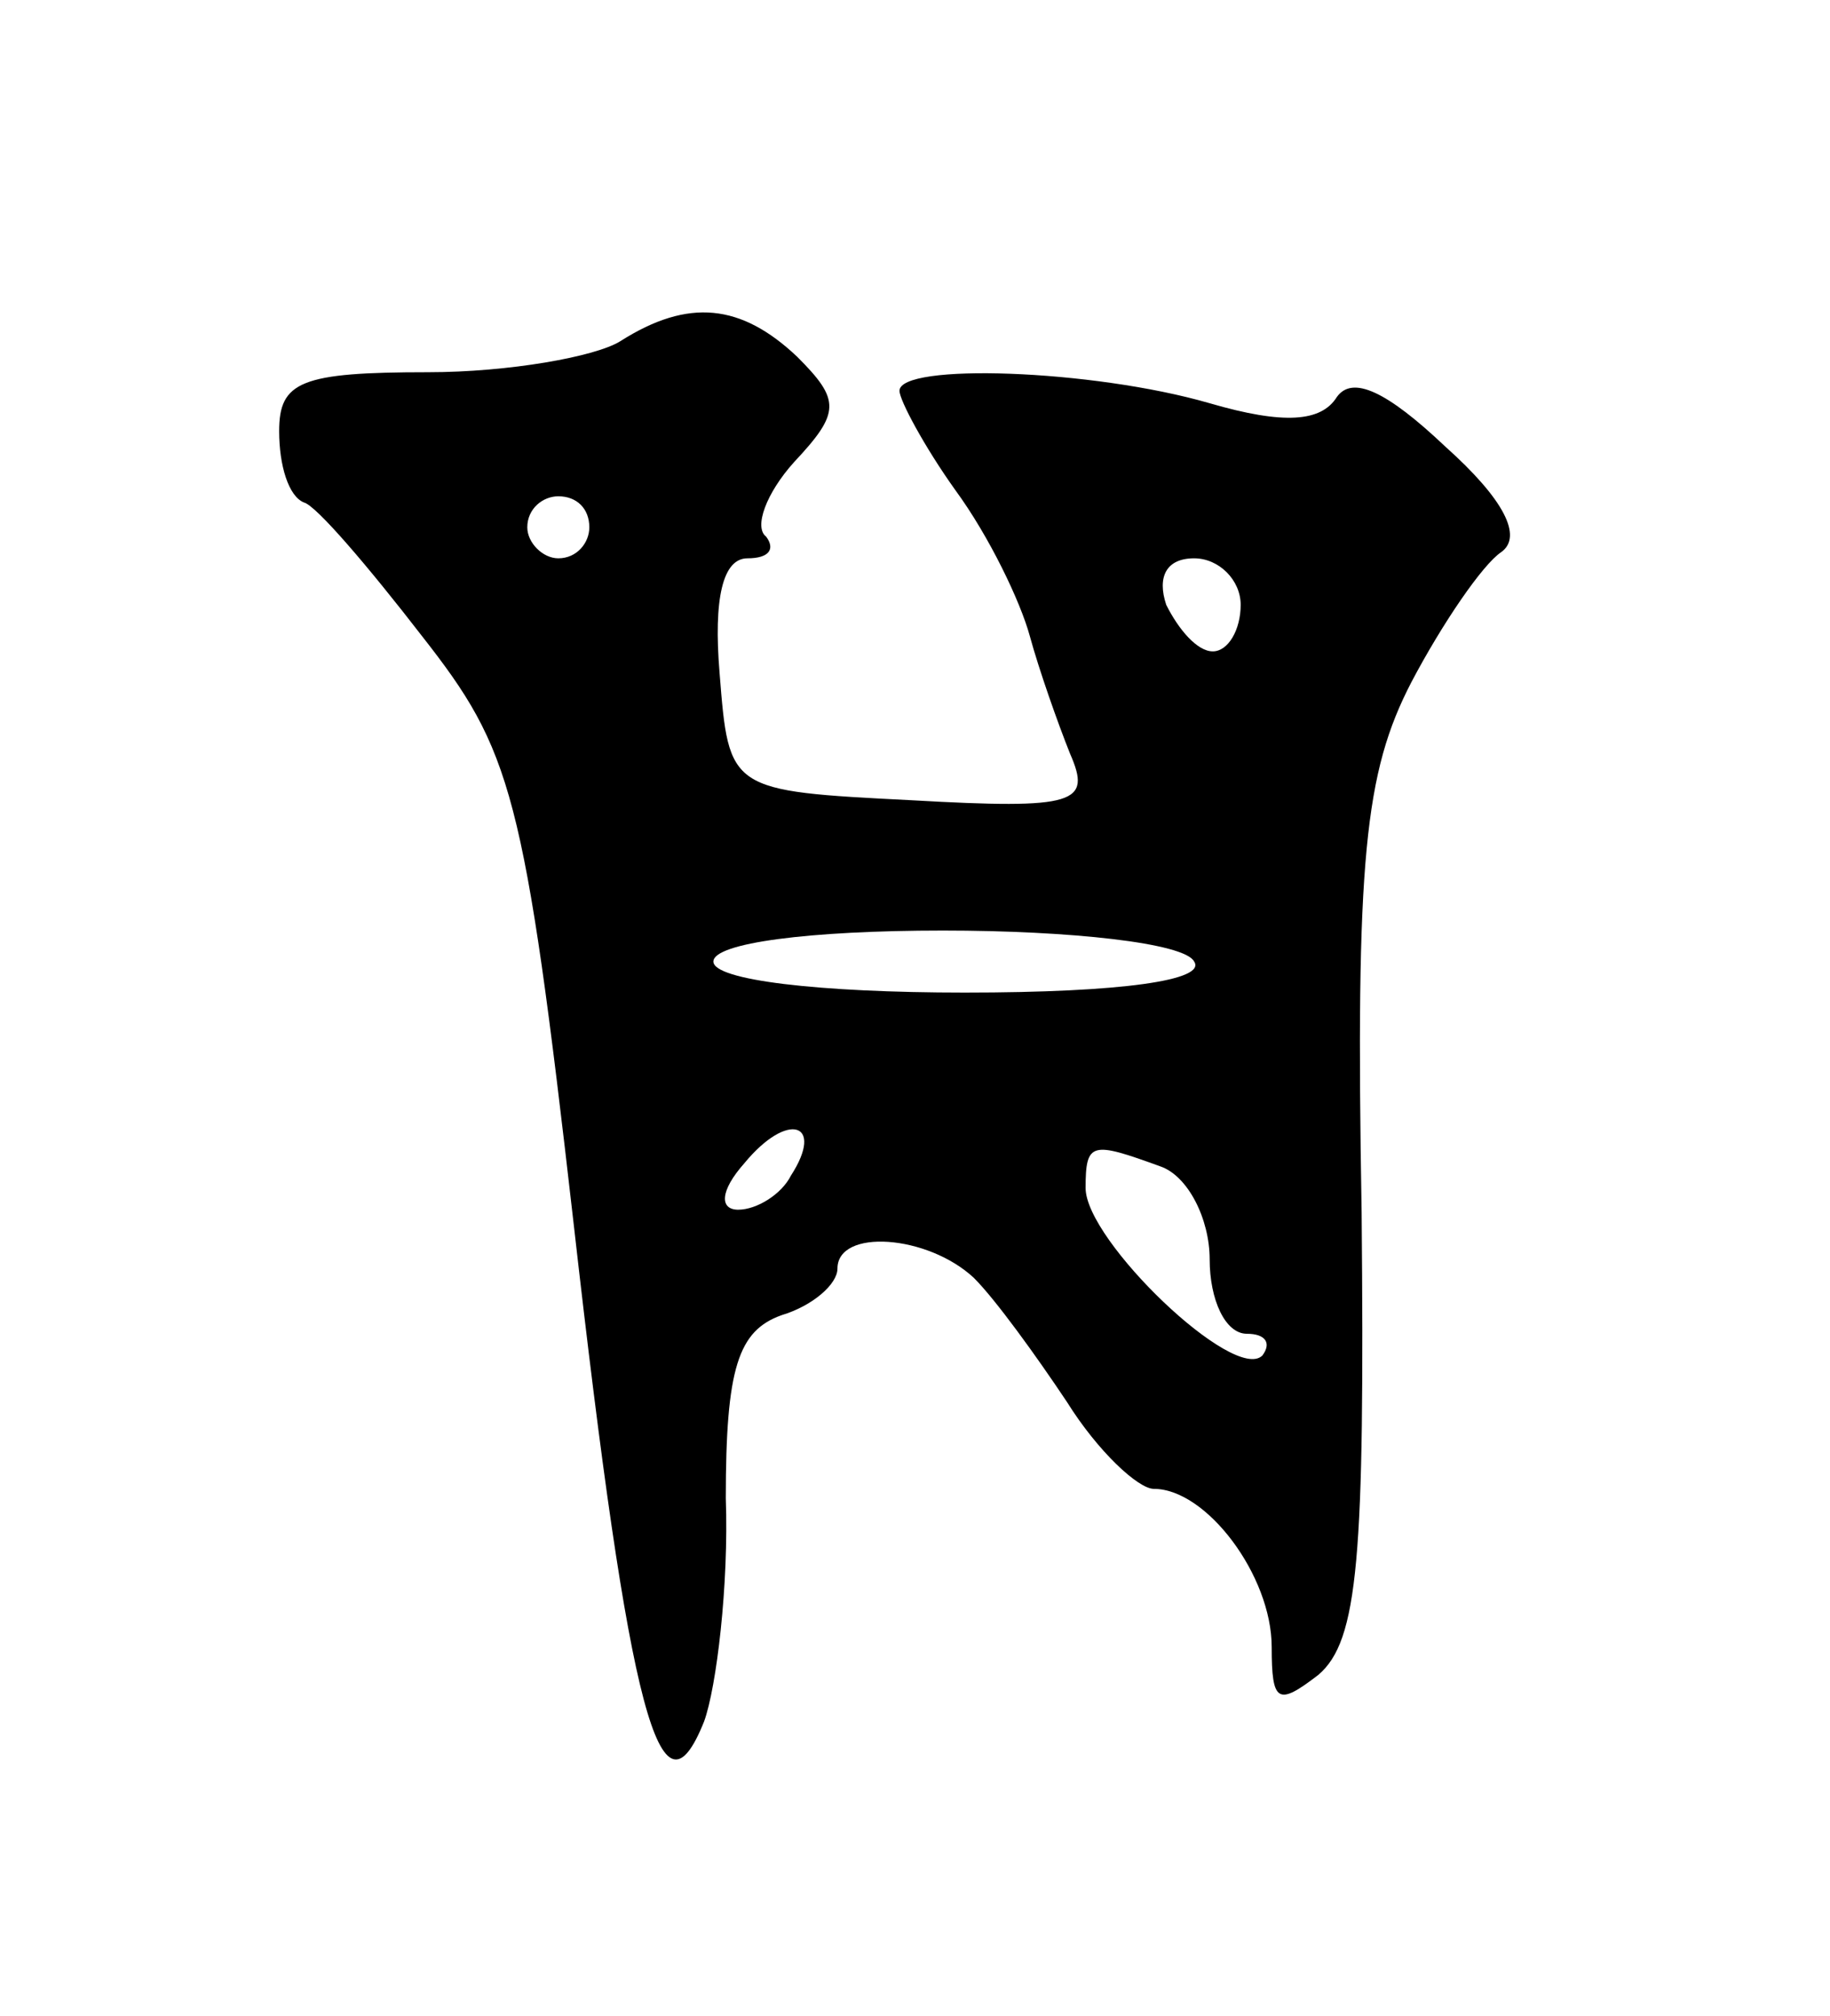 <svg version="1.0" xmlns="http://www.w3.org/2000/svg"
 width="59pt" height="65pt" viewBox="0 0 59 65"
 preserveAspectRatio="xMidYMid meet">
<g transform="translate(0,65) scale(0.1,-0.1)"
fill="#000000" stroke="none">
<path d="M200 540 c-8 -5 -36 -10 -62 -10 -41 0 -48 -3 -48 -19 0 -11 3 -21 8
-23 4 -1 21 -21 38 -43 29 -37 33 -50 49 -190 18 -159 28 -195 42 -160 4 11 8
44 7 72 0 42 4 54 18 59 10 3 18 10 18 15 0 13 29 11 44 -3 7 -7 20 -25 30
-40 10 -16 23 -28 28 -28 17 0 38 -28 38 -51 0 -18 2 -19 15 -9 13 11 15 38
14 149 -2 114 1 142 16 171 10 19 23 38 29 42 7 5 1 17 -18 34 -19 18 -30 23
-35 16 -5 -8 -17 -9 -41 -2 -38 11 -100 13 -100 4 0 -3 8 -18 18 -32 11 -15
21 -36 24 -47 3 -11 9 -28 13 -38 7 -16 2 -18 -51 -15 -59 3 -59 3 -62 41 -2
24 1 37 9 37 7 0 9 3 6 7 -4 3 0 14 9 24 15 16 15 20 1 34 -18 17 -35 19 -57
5z m-10 -60 c0 -5 -4 -10 -10 -10 -5 0 -10 5 -10 10 0 6 5 10 10 10 6 0 10 -4
10 -10z m210 -25 c0 -8 -4 -15 -9 -15 -5 0 -11 7 -15 15 -3 9 0 15 9 15 8 0
15 -7 15 -15z m-15 -115 c4 -6 -23 -10 -74 -10 -47 0 -81 4 -81 10 0 6 31 10
74 10 41 0 78 -4 81 -10z m-130 -69 c-3 -6 -11 -11 -17 -11 -6 0 -6 6 2 15 14
17 26 13 15 -4z m119 3 c9 -3 16 -17 16 -30 0 -13 5 -24 12 -24 6 0 8 -3 5 -7
-9 -9 -57 37 -57 54 0 15 2 15 24 7z"/>
</g>
</svg>

